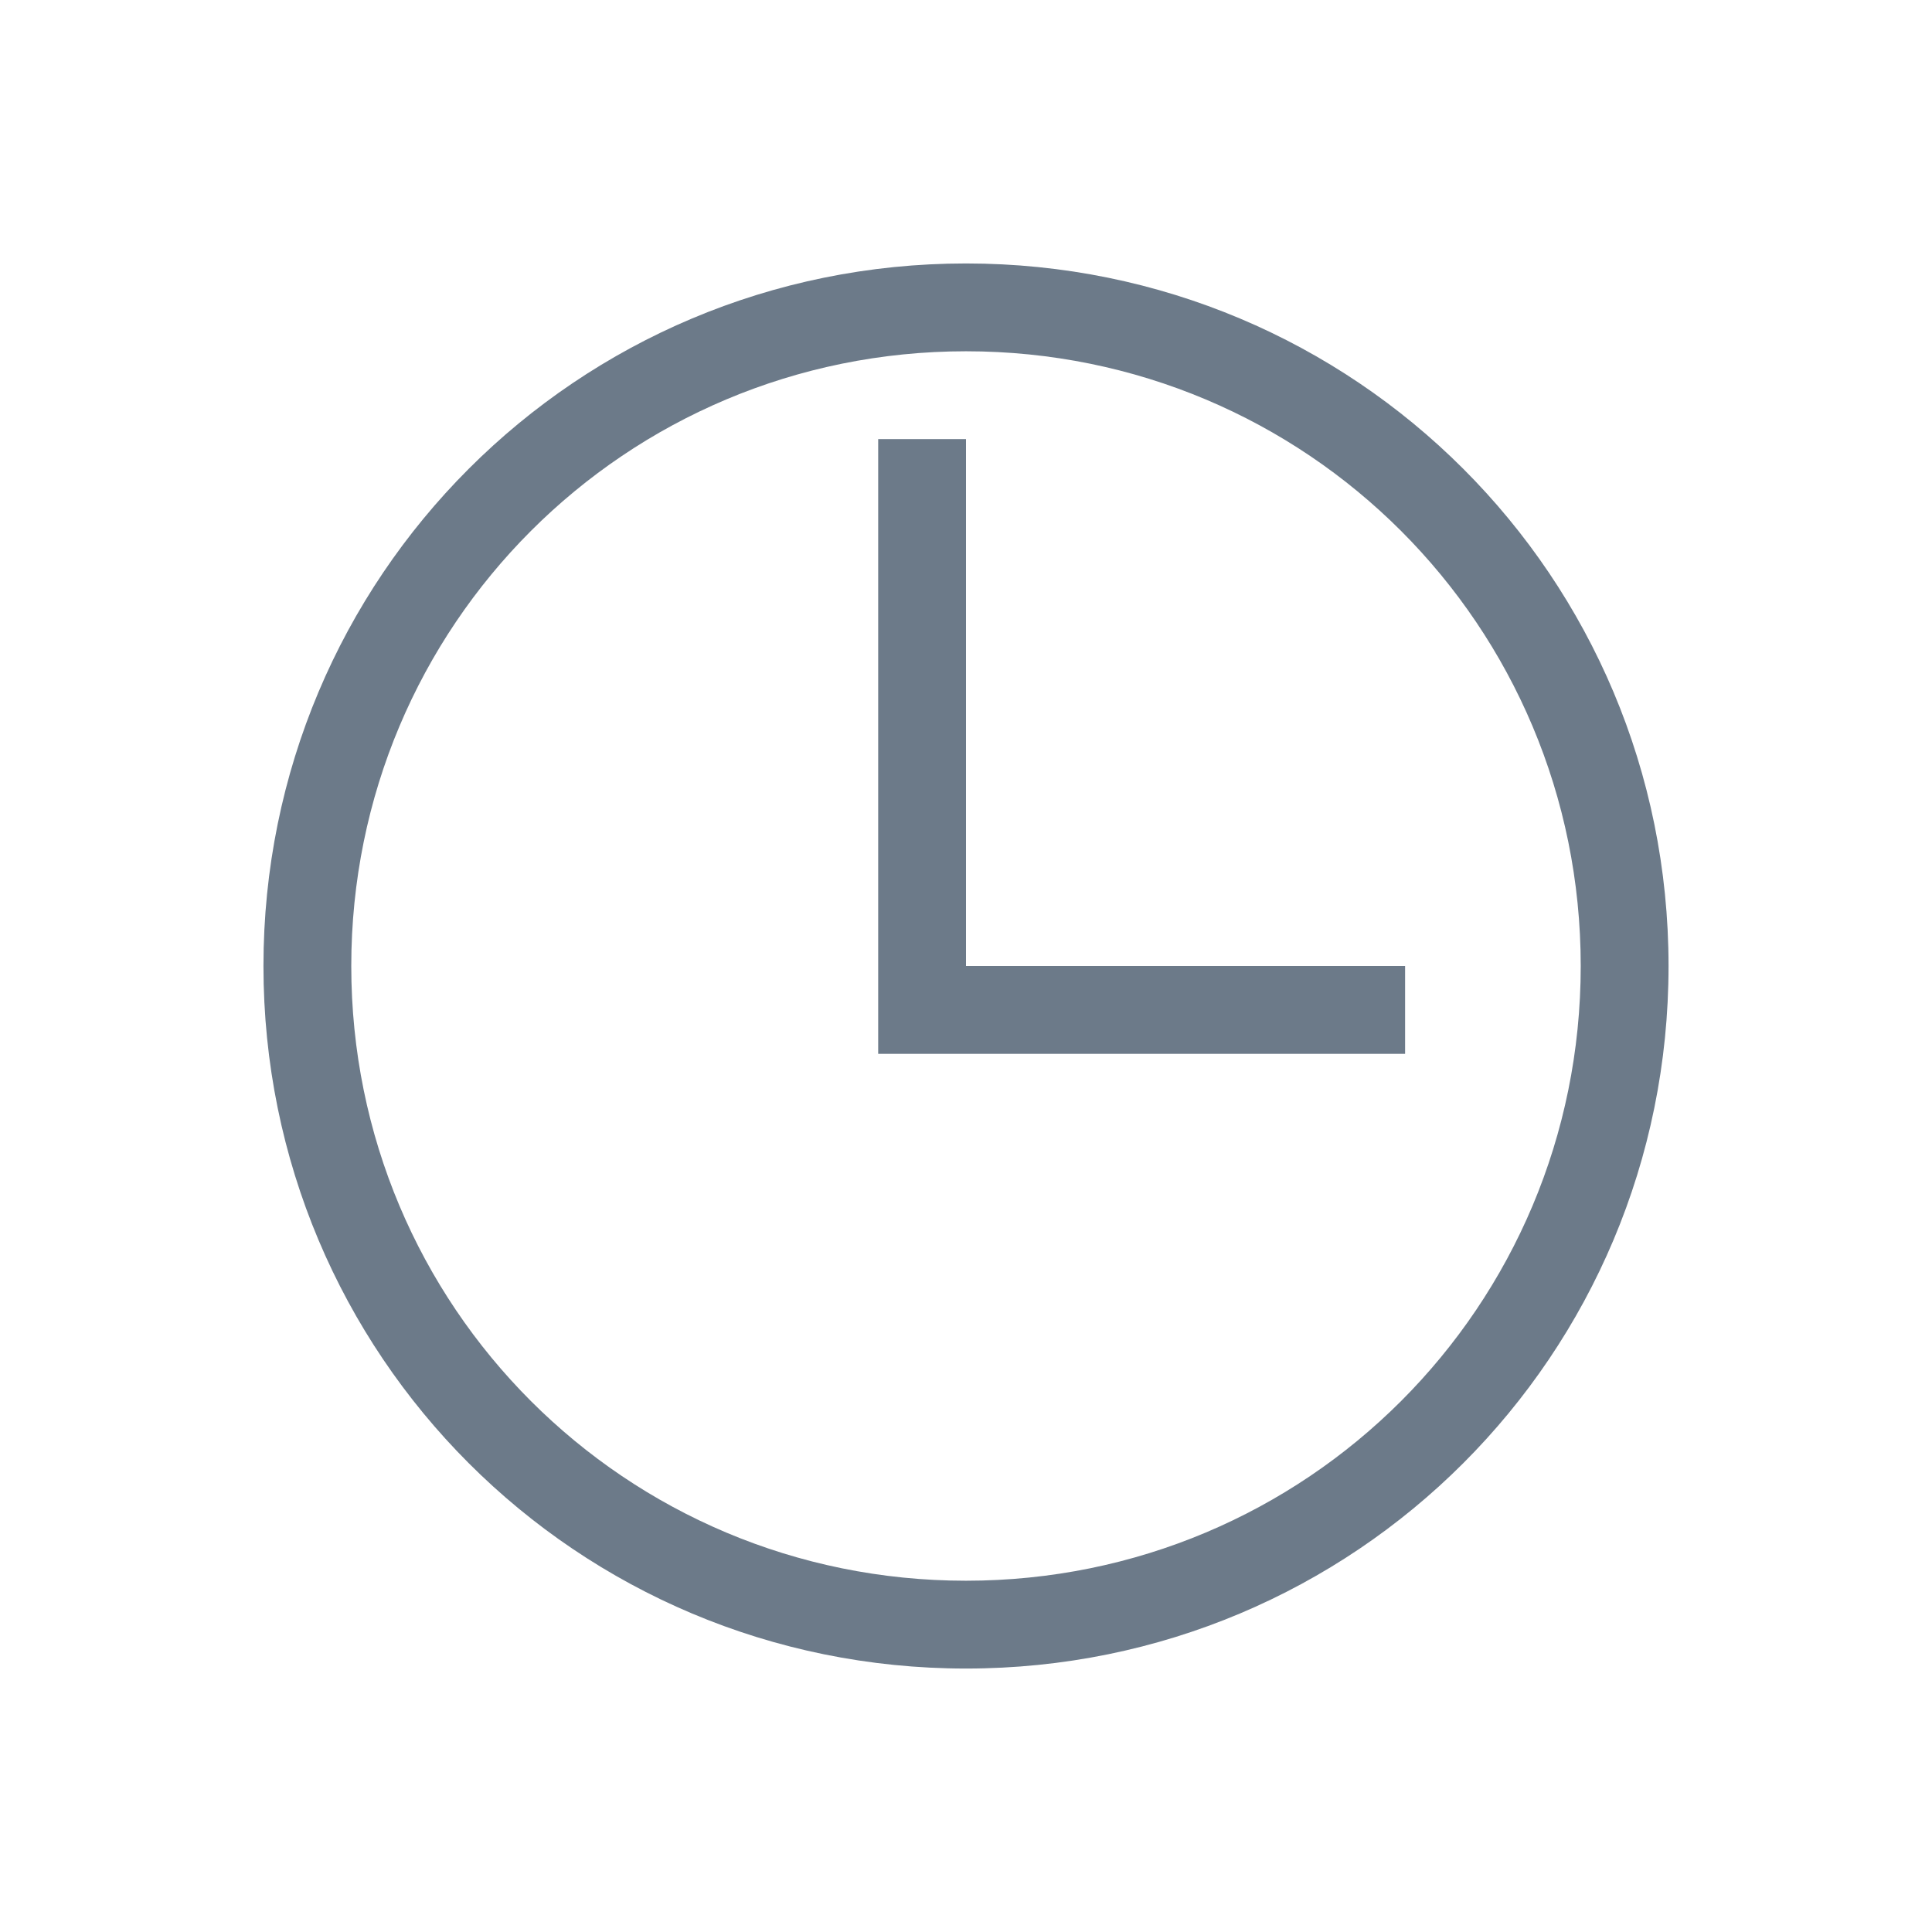 <?xml version="1.0" encoding="UTF-8" standalone="no"?>
<!-- Created with Inkscape (http://www.inkscape.org/) -->

<svg
xmlns:dc="http://purl.org/dc/elements/1.1/"
xmlns:cc="http://creativecommons.org/ns#"
xmlns:rdf="http://www.w3.org/1999/02/22-rdf-syntax-ns#"
xmlns:svg="http://www.w3.org/2000/svg"
xmlns="http://www.w3.org/2000/svg"
xmlns:sodipodi="http://sodipodi.sourceforge.net/DTD/sodipodi-0.dtd"
xmlns:inkscape="http://www.inkscape.org/namespaces/inkscape"
width="22"
height="22"
id="svg3869"
version="1.1"
inkscape:version="0.91 r13725"
sodipodi:docname="application-x-partial-download.svg">
<defs
id="defs3871" />
<sodipodi:namedview
id="base"
pagecolor="#ffffff"
bordercolor="#666666"
borderopacity="1.0"
inkscape:pageopacity="0.0"
inkscape:pageshadow="2"
inkscape:zoom="21.124655"
inkscape:cx="-11.206252"
inkscape:cy="10.26697"
inkscape:document-units="px"
inkscape:current-layer="layer1"
showgrid="true"
fit-margin-top="0"
fit-margin-left="0"
fit-margin-right="0"
fit-margin-bottom="0"
inkscape:window-width="1360"
inkscape:window-height="708"
inkscape:window-x="0"
inkscape:window-y="0"
inkscape:window-maximized="1"
inkscape:showpageshadow="false">
<inkscape:grid
type="xygrid"
id="grid4132" />
<sodipodi:guide
position="2,20"
orientation="18,0"
id="guide4138" />
<sodipodi:guide
position="2,2"
orientation="0,18"
id="guide4140" />
<sodipodi:guide
position="20,2"
orientation="-18,0"
id="guide4142" />
<sodipodi:guide
position="20,20"
orientation="0,-18"
id="guide4144" />
<sodipodi:guide
position="3,19"
orientation="16,0"
id="guide4146" />
<sodipodi:guide
position="3,3"
orientation="0,16"
id="guide4148" />
<sodipodi:guide
position="19,3"
orientation="-16,0"
id="guide4150" />
<sodipodi:guide
position="19,19"
orientation="0,-16"
id="guide4152" />
</sodipodi:namedview>
<g
inkscape:label="Capa 1"
inkscape:groupmode="layer"
id="layer1"
transform="translate(-326,-534.362)">
<path inkscape:connector-curvature="0" style="fill:#6c7a89;fill-opacity:1;stroke:none" d="m 337,537.362 c -4.432,0 -8,3.568 -8,8 0,4.432 3.568,8 8,8 4.432,0 8,-3.568 8,-8 0,-4.432 -3.568,-8 -8,-8 m 0,1 c 3.878,0 7,3.122 7,7 0,3.878 -3.122,7 -7,7 -3.878,0 -7,-3.122 -7,-7 0,-3.878 3.122,-7 7,-7 m -1,1 0,7 1,0 5,0 0,-1 -5,0 0,-6 -1,0" class="ColorScheme-Text" id="path6" />
</g>
</svg>
